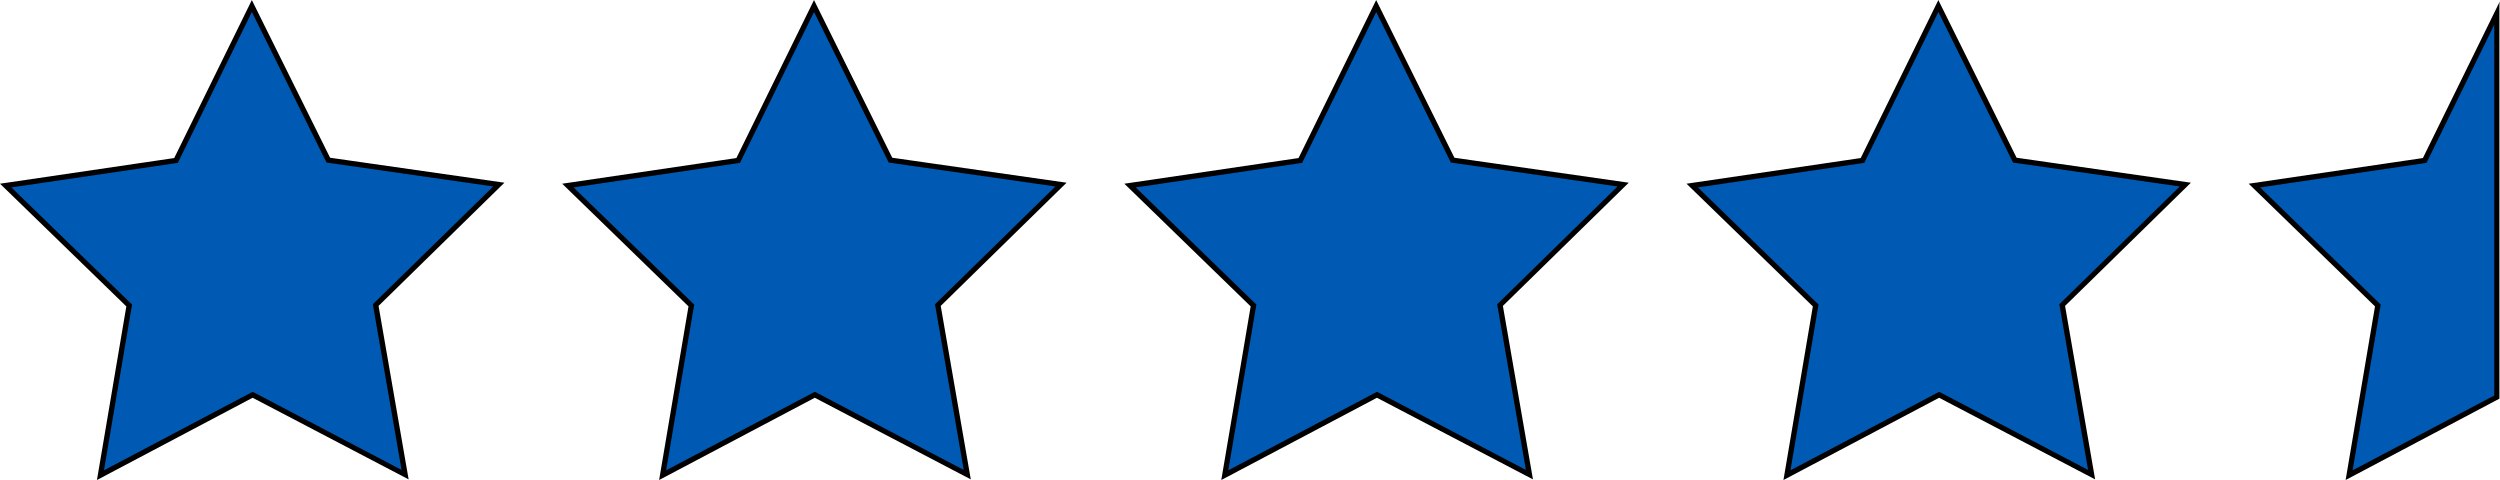 <svg xmlns="http://www.w3.org/2000/svg" viewBox="0 0 471.39 90.51"><defs><style>.cls-1{fill:#005ab3;}</style></defs><title>ble4.5stars</title><g id="Layer_2" data-name="Layer 2"><g id="Layer_1-2" data-name="Layer 1"><polygon class="cls-1" points="24.36 57.6 1.07 34.99 33.18 30.26 47.48 1.13 61.91 30.2 94.03 34.8 70.84 57.5 76.39 89.48 47.63 74.44 18.94 89.59 24.36 57.6"/><path d="M47.49,2.26,61.34,30.19l.24.47.52.07L93,35.16,70.68,57l-.38.37.09.52,5.33,30.72L48.1,74.11l-.47-.24-.46.25L19.6,88.68l5.21-30.74.09-.52-.38-.36L2.15,35.34,33,30.79l.52-.07.24-.48,13.74-28m0-2.26L32.85,29.8,0,34.64,23.82,57.77,18.28,90.51,47.63,75,77.05,90.39,71.38,57.68,95.11,34.45,62.24,29.74,47.48,0Z"/><polygon class="cls-1" points="130.36 57.6 107.08 34.99 139.18 30.26 153.49 1.13 167.91 30.2 200.03 34.8 176.84 57.5 182.39 89.48 153.63 74.44 124.94 89.59 130.36 57.6"/><path d="M153.49,2.26l13.85,27.93.24.47.52.07L199,35.16,176.68,57l-.38.37.09.52,5.33,30.72L154.1,74.11l-.47-.24-.46.25L125.6,88.68l5.21-30.74.09-.52-.38-.36L108.15,35.34,139,30.79l.52-.07.24-.48,13.74-28m0-2.26L138.85,29.8,106,34.64l23.82,23.13-5.54,32.74L153.63,75l29.42,15.39-5.67-32.71,23.73-23.23-32.87-4.71L153.48,0Z"/><polygon class="cls-1" points="236.36 57.6 213.07 34.99 245.18 30.26 259.49 1.13 273.91 30.2 306.03 34.8 282.84 57.5 288.39 89.48 259.63 74.44 230.94 89.59 236.36 57.6"/><path d="M259.49,2.26l13.85,27.93.24.47.52.07L305,35.16,282.68,57l-.38.37.09.52,5.33,30.72L260.1,74.11l-.47-.24-.46.25L231.6,88.68l5.21-30.74.09-.52-.38-.36L214.15,35.34,245,30.79l.52-.07.24-.48,13.74-28m0-2.26L244.85,29.8,212,34.64l23.82,23.13-5.54,32.74L259.63,75l29.42,15.39-5.67-32.71,23.73-23.23-32.87-4.71L259.48,0Z"/><polygon class="cls-1" points="342.36 57.6 319.07 34.99 351.18 30.26 365.49 1.13 379.91 30.2 412.03 34.8 388.84 57.5 394.39 89.48 365.63 74.44 336.94 89.59 342.36 57.6"/><path d="M365.49,2.26l13.85,27.93.24.47.52.07L411,35.16,388.68,57l-.38.37.09.52,5.33,30.72L366.1,74.11l-.47-.24-.46.25L337.6,88.68l5.21-30.74.09-.52-.38-.36L320.15,35.34,351,30.79l.52-.07.24-.48,13.74-28m0-2.26L350.85,29.8,318,34.64l23.82,23.13-5.54,32.74L365.63,75l29.42,15.39-5.67-32.71,23.73-23.23-32.87-4.71L365.48,0Z"/><polygon class="cls-1" points="448.36 57.6 425.07 34.99 457.18 30.26 470.81 2.51 470.81 74.87 442.94 89.59 448.36 57.6"/><path d="M470.31,4.66V74.57L443.6,88.68l5.21-30.74.09-.52-.38-.36L426.15,35.34,457,30.79l.52-.07.24-.48L470.31,4.66M471.39.2,456.85,29.8,424,34.64l23.82,23.13-5.54,32.74,29-15.34V1.1a5.11,5.11,0,0,1,.08-.9Z"/></g></g></svg>